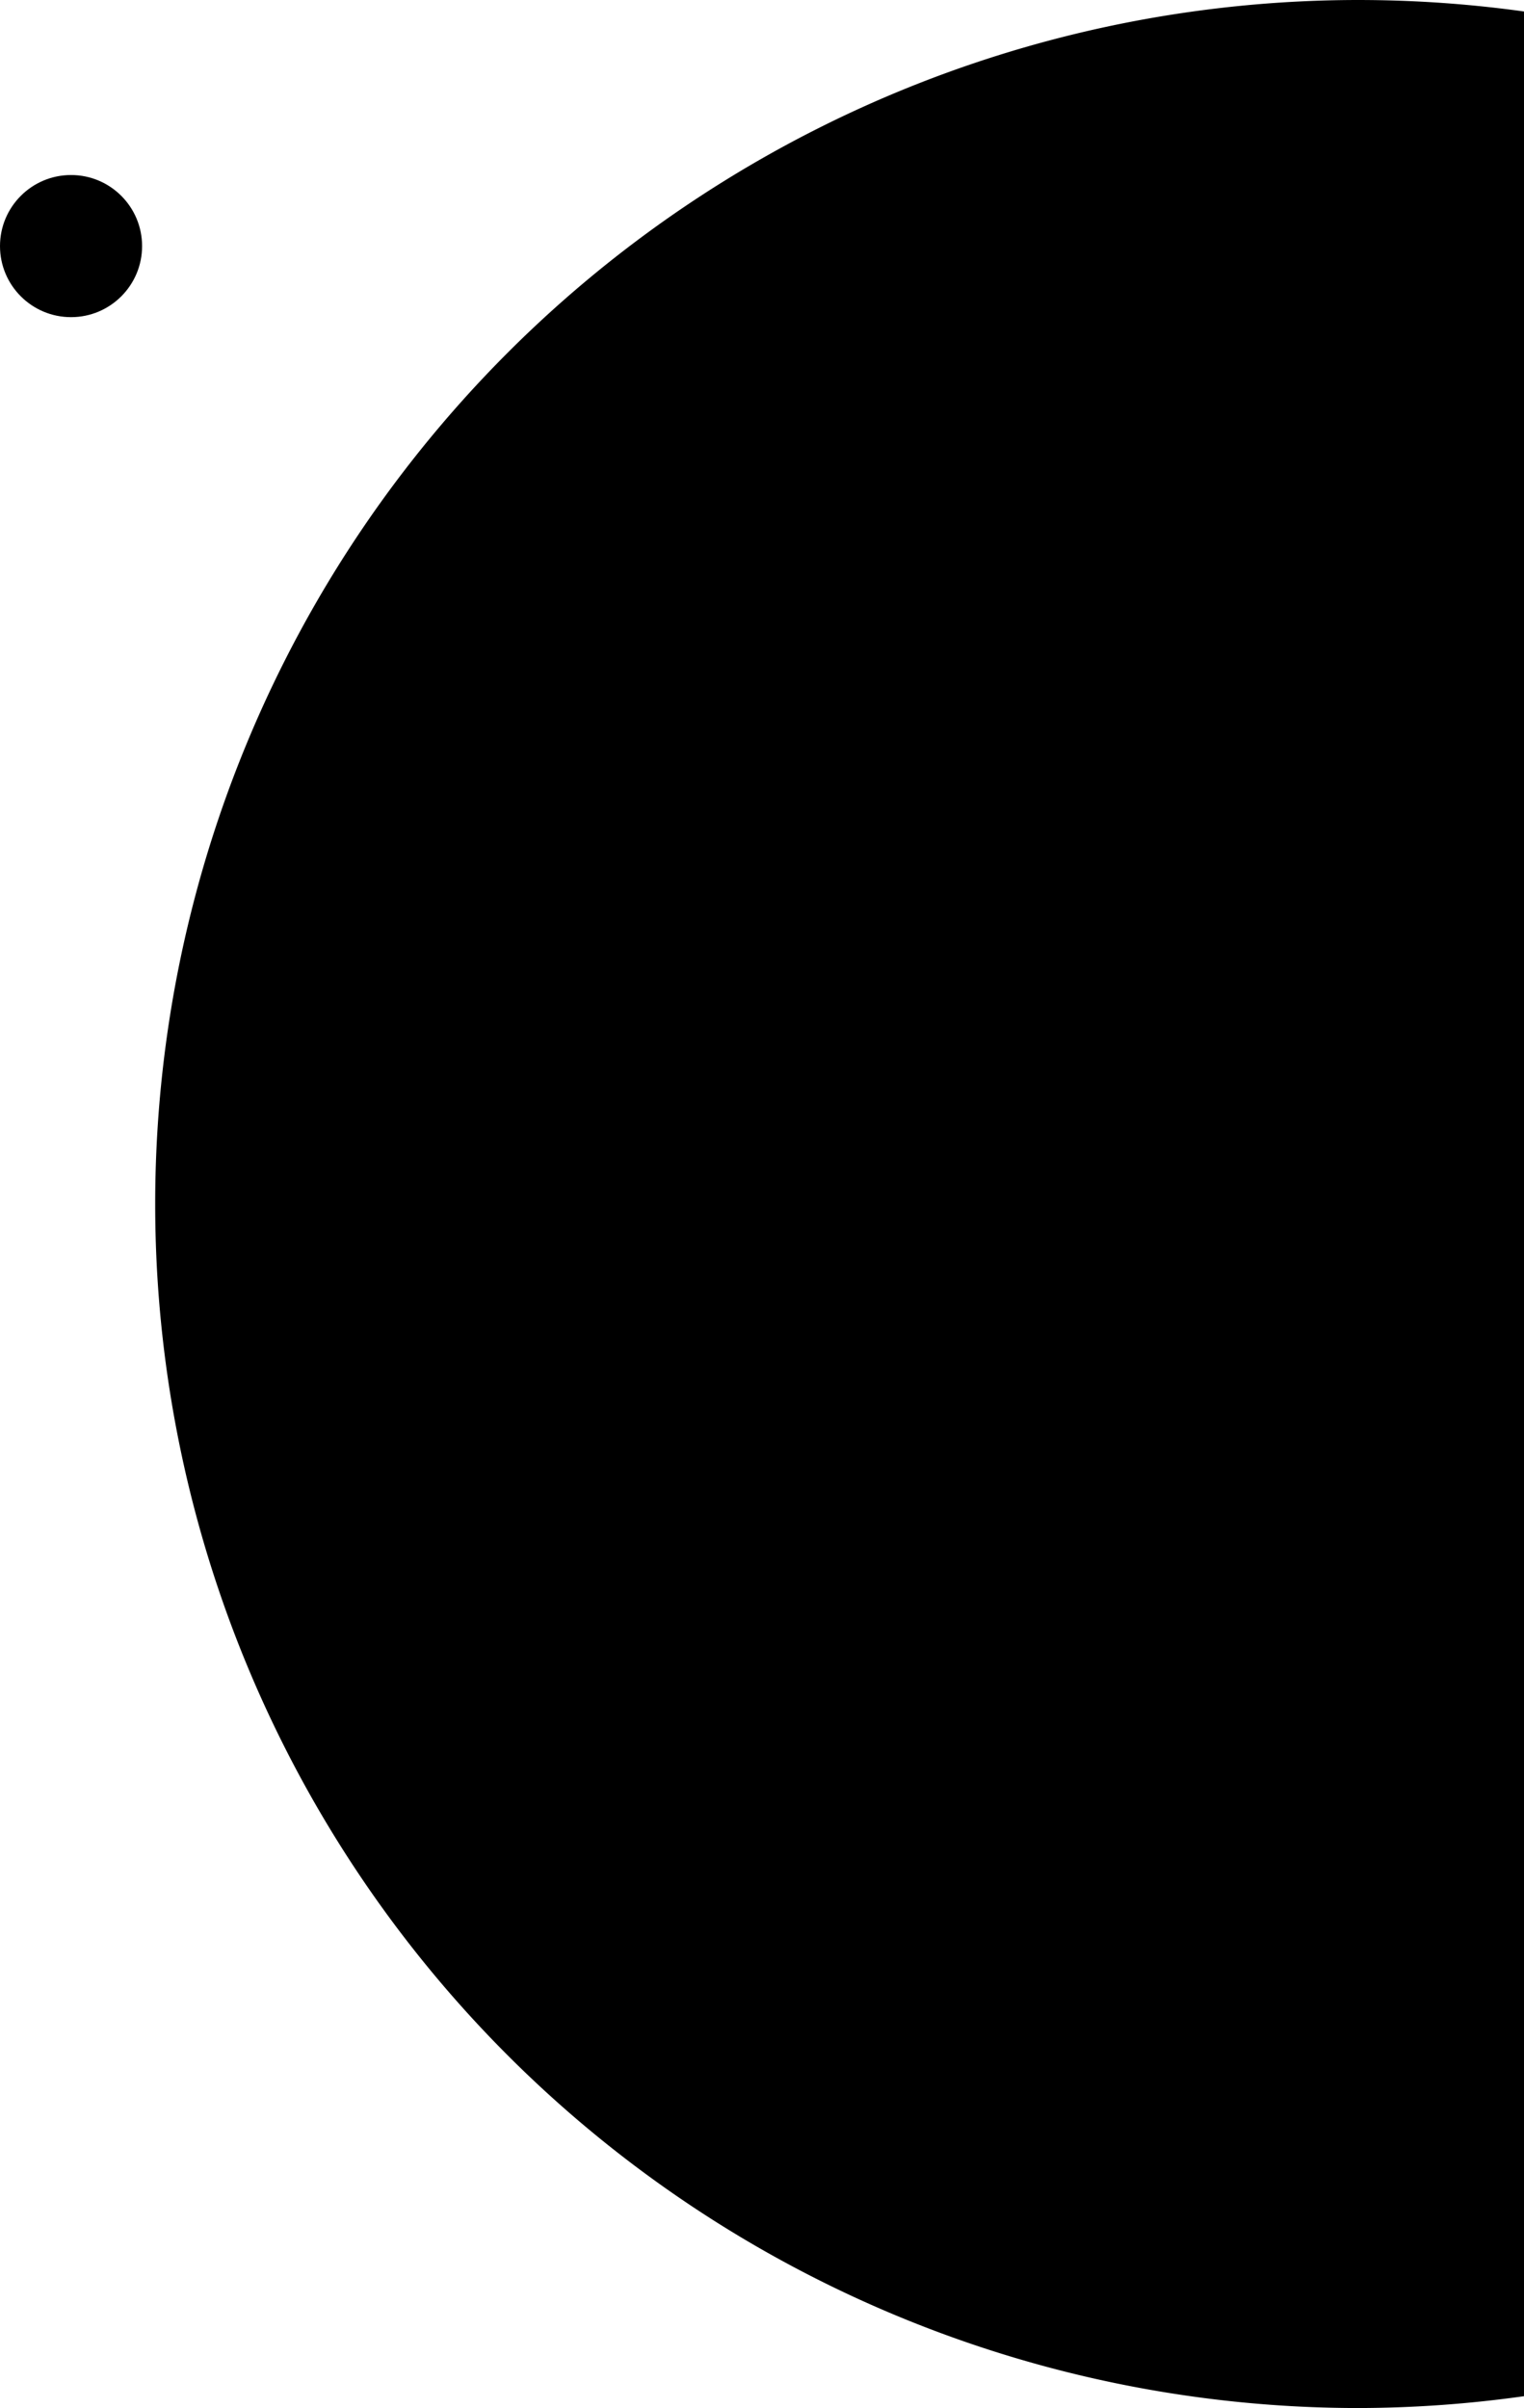 <?xml version="1.0" encoding="UTF-8" standalone="no"?>
<!-- Created with Inkscape (http://www.inkscape.org/) -->

<svg
   width="232.378mm"
   height="367.069mm"
   viewBox="0 0 232.378 367.069"
   version="1.1"
   id="svg555"
   sodipodi:docname="planetwithmoon.svg"
   inkscape:version="1.2.2 (b0a8486541, 2022-12-01)"
   xmlns:inkscape="http://www.inkscape.org/namespaces/inkscape"
   xmlns:sodipodi="http://sodipodi.sourceforge.net/DTD/sodipodi-0.dtd"
   xmlns="http://www.w3.org/2000/svg"
   xmlns:svg="http://www.w3.org/2000/svg">
  <sodipodi:namedview
     id="namedview557"
     pagecolor="#ffffff"
     bordercolor="#cccccc"
     borderopacity="1"
     inkscape:showpageshadow="0"
     inkscape:pageopacity="1"
     inkscape:pagecheckerboard="0"
     inkscape:deskcolor="#d1d1d1"
     inkscape:document-units="mm"
     showgrid="false"
     inkscape:zoom="0.44631734"
     inkscape:cx="732.66255"
     inkscape:cy="548.93677"
     inkscape:window-width="1920"
     inkscape:window-height="1043"
     inkscape:window-x="4480"
     inkscape:window-y="360"
     inkscape:window-maximized="1"
     inkscape:current-layer="layer1" />
  <defs
     id="defs552" />
  <g
     inkscape:label="Layer 1"
     inkscape:groupmode="layer"
     id="layer1"
     transform="translate(-1.188,128.403)">
    <path
       id="path4789"
       style="fill:#000000;stroke:none;stroke-width:12;stroke-linecap:square"
       d="M 208.387,-128.403 A 183.534,183.534 0 0 0 24.852,55.132 a 183.534,183.534 0 0 0 183.535,183.535 183.534,183.534 0 0 0 25.179,-1.805 v -363.515 a 183.534,183.534 0 0 0 -25.179,-1.749 z" />
    <circle
       style="fill:#000000;stroke:none;stroke-width:0.708;stroke-linecap:square"
       id="circle4791"
       cx="12.021"
       cy="-90.89"
       r="10.833" />
  </g>
</svg>
